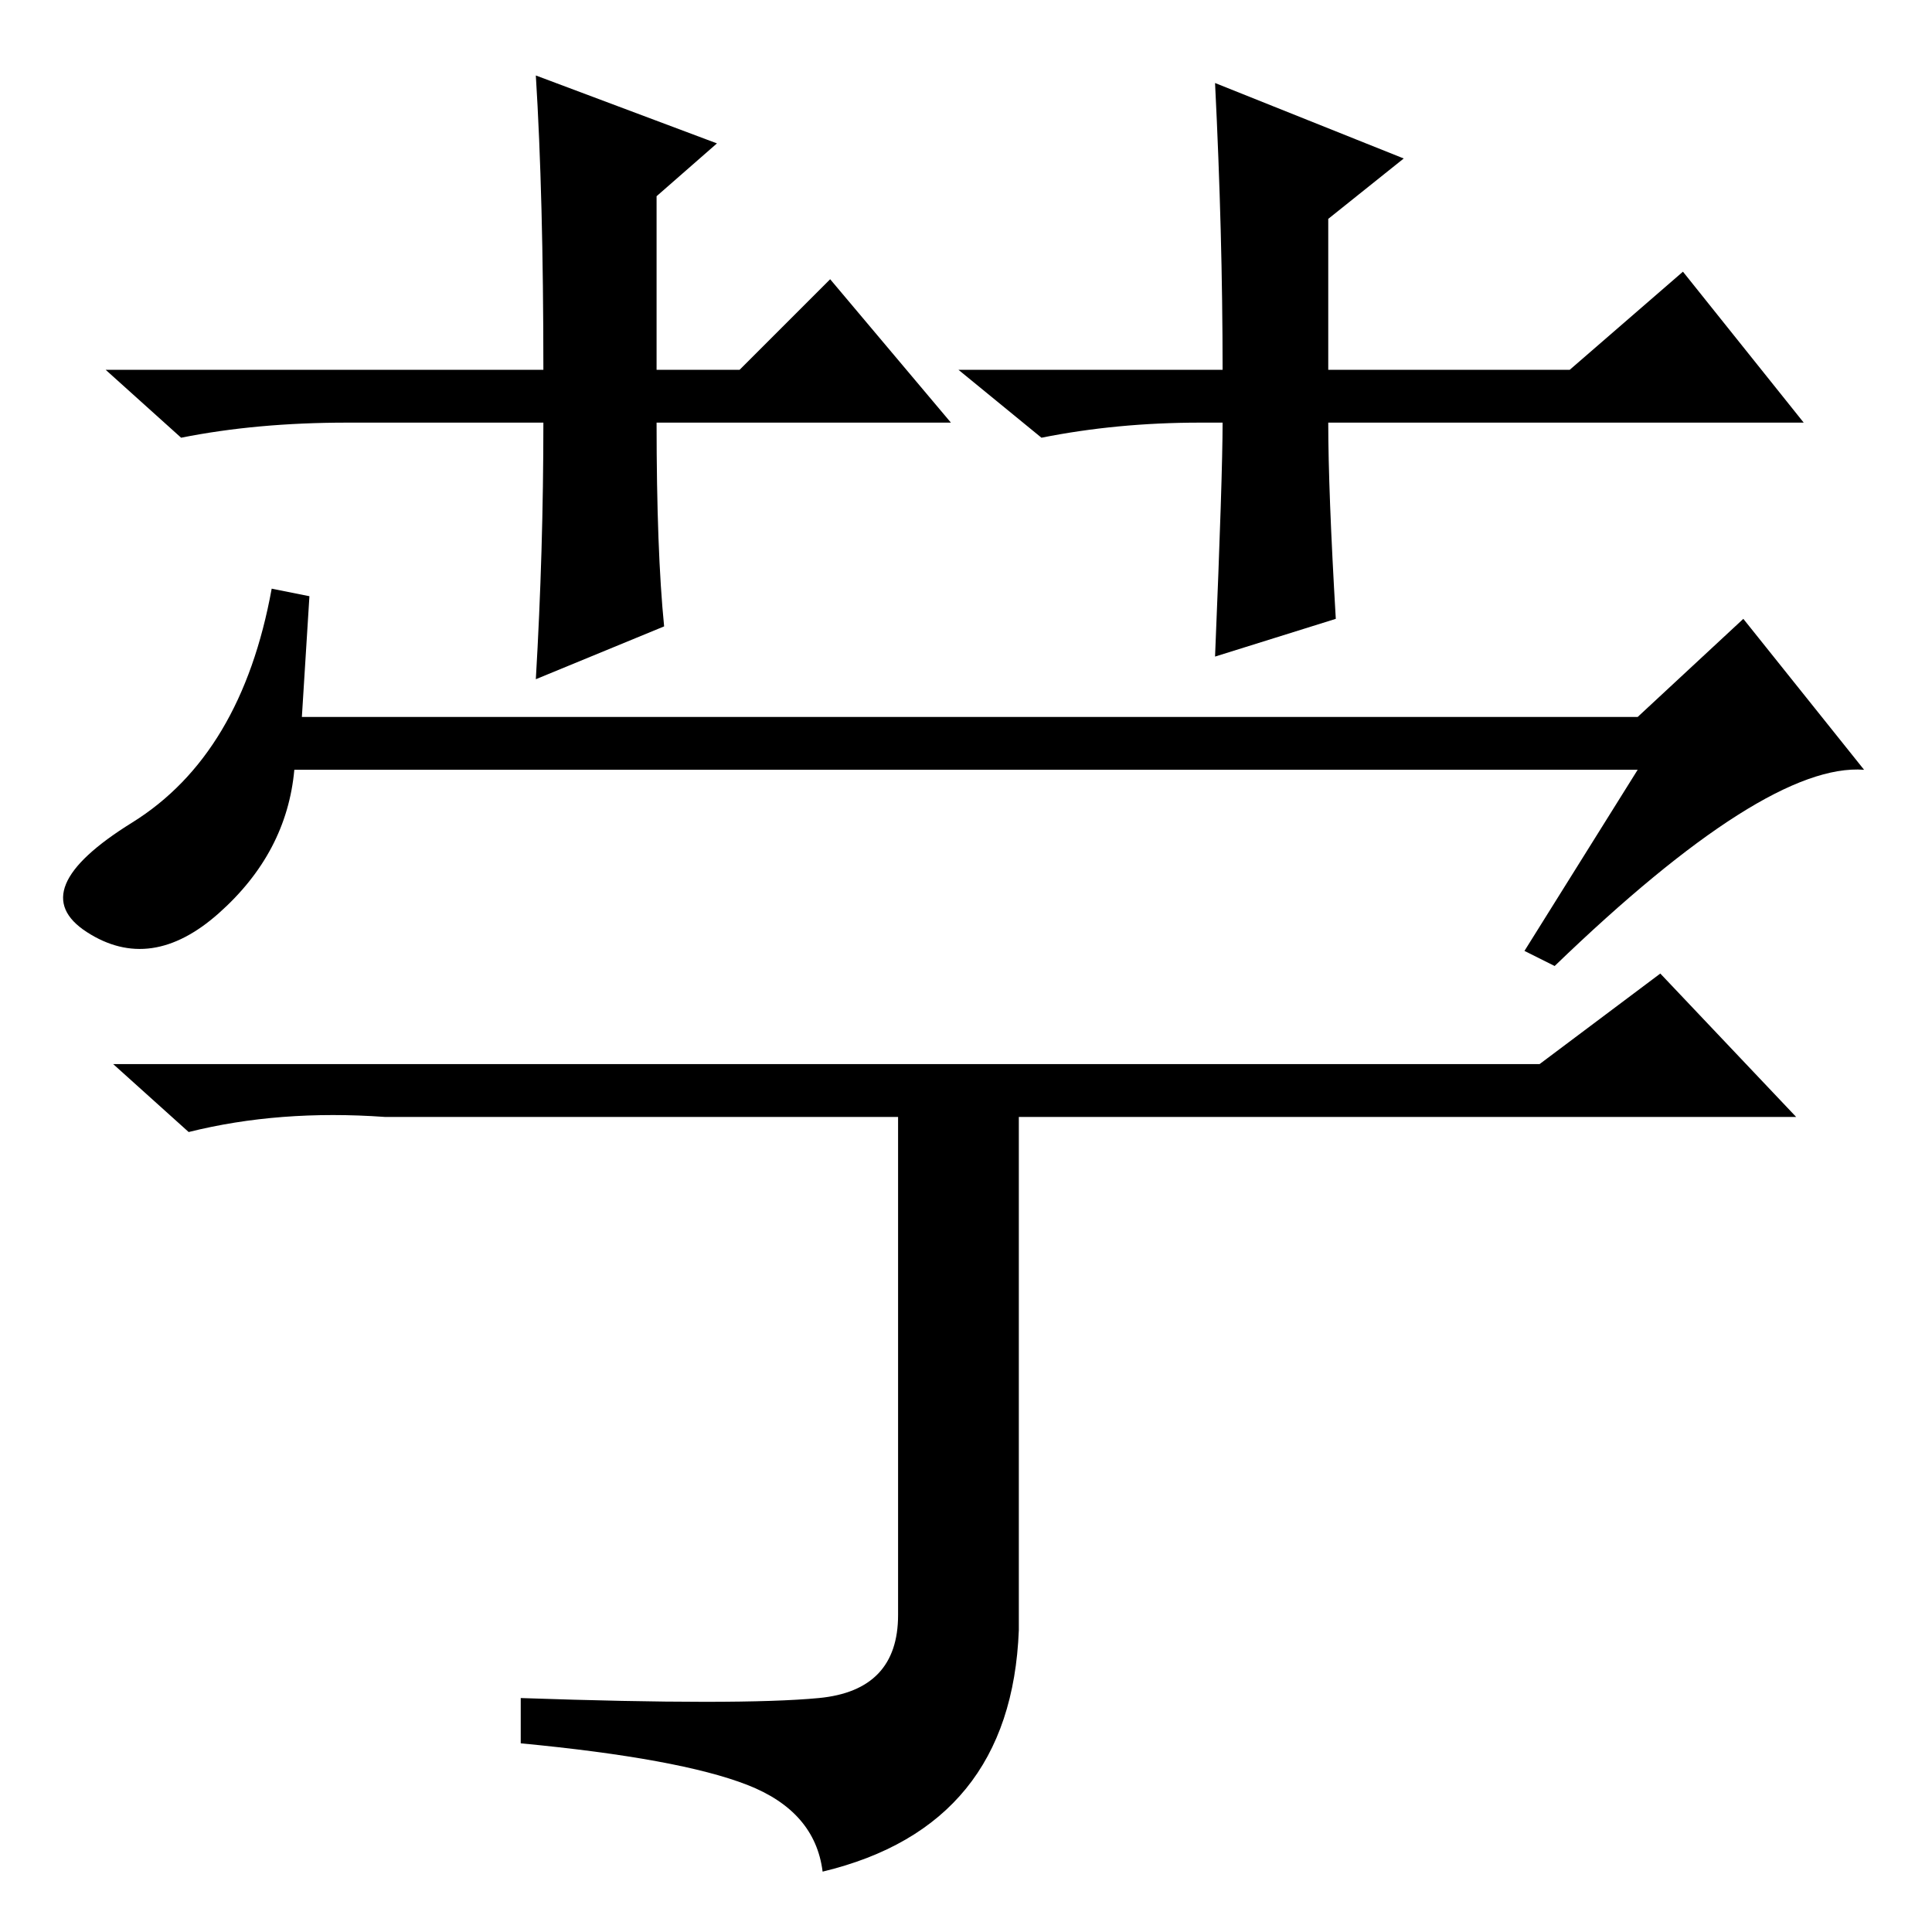 <?xml version="1.0" standalone="no"?>
<!DOCTYPE svg PUBLIC "-//W3C//DTD SVG 1.1//EN" "http://www.w3.org/Graphics/SVG/1.1/DTD/svg11.dtd" >
<svg xmlns="http://www.w3.org/2000/svg" xmlns:xlink="http://www.w3.org/1999/xlink" version="1.1" viewBox="0 -36 256 256">
  <g transform="matrix(1 0 0 -1 0 220)">
   <path fill="currentColor"
d="M126 200h-39q0 -17 1 -27l-17 -7q1 17 1 34h-26q-12 0 -22 -2l-10 9h58q0 23 -1 39l24 -9l-8 -7v-23h11l12 12zM159 200q-11 0 -21 -2l-11 9h35q0 18 -1 38l25 -10l-10 -8v-20h32l15 13l16 -20h-63q0 -9 1 -26l-16 -5q1 24 1 31h-3zM217 154h-178q-1 -11 -10 -19
t-17.5 -2.5t6 14.5t18.5 31l5 -1l-1 -16h177l14 13l16 -20q-13 1 -41 -26l-4 2zM204 115l16 12l18 -19h-103v-68q-1 -26 -26 -32q-1 8 -10 11.5t-30 5.5v6q29 -1 39.5 0t10.5 11v66h-63h-5q-14 1 -26 -2l-10 9h189z" />
  </g>

</svg>
